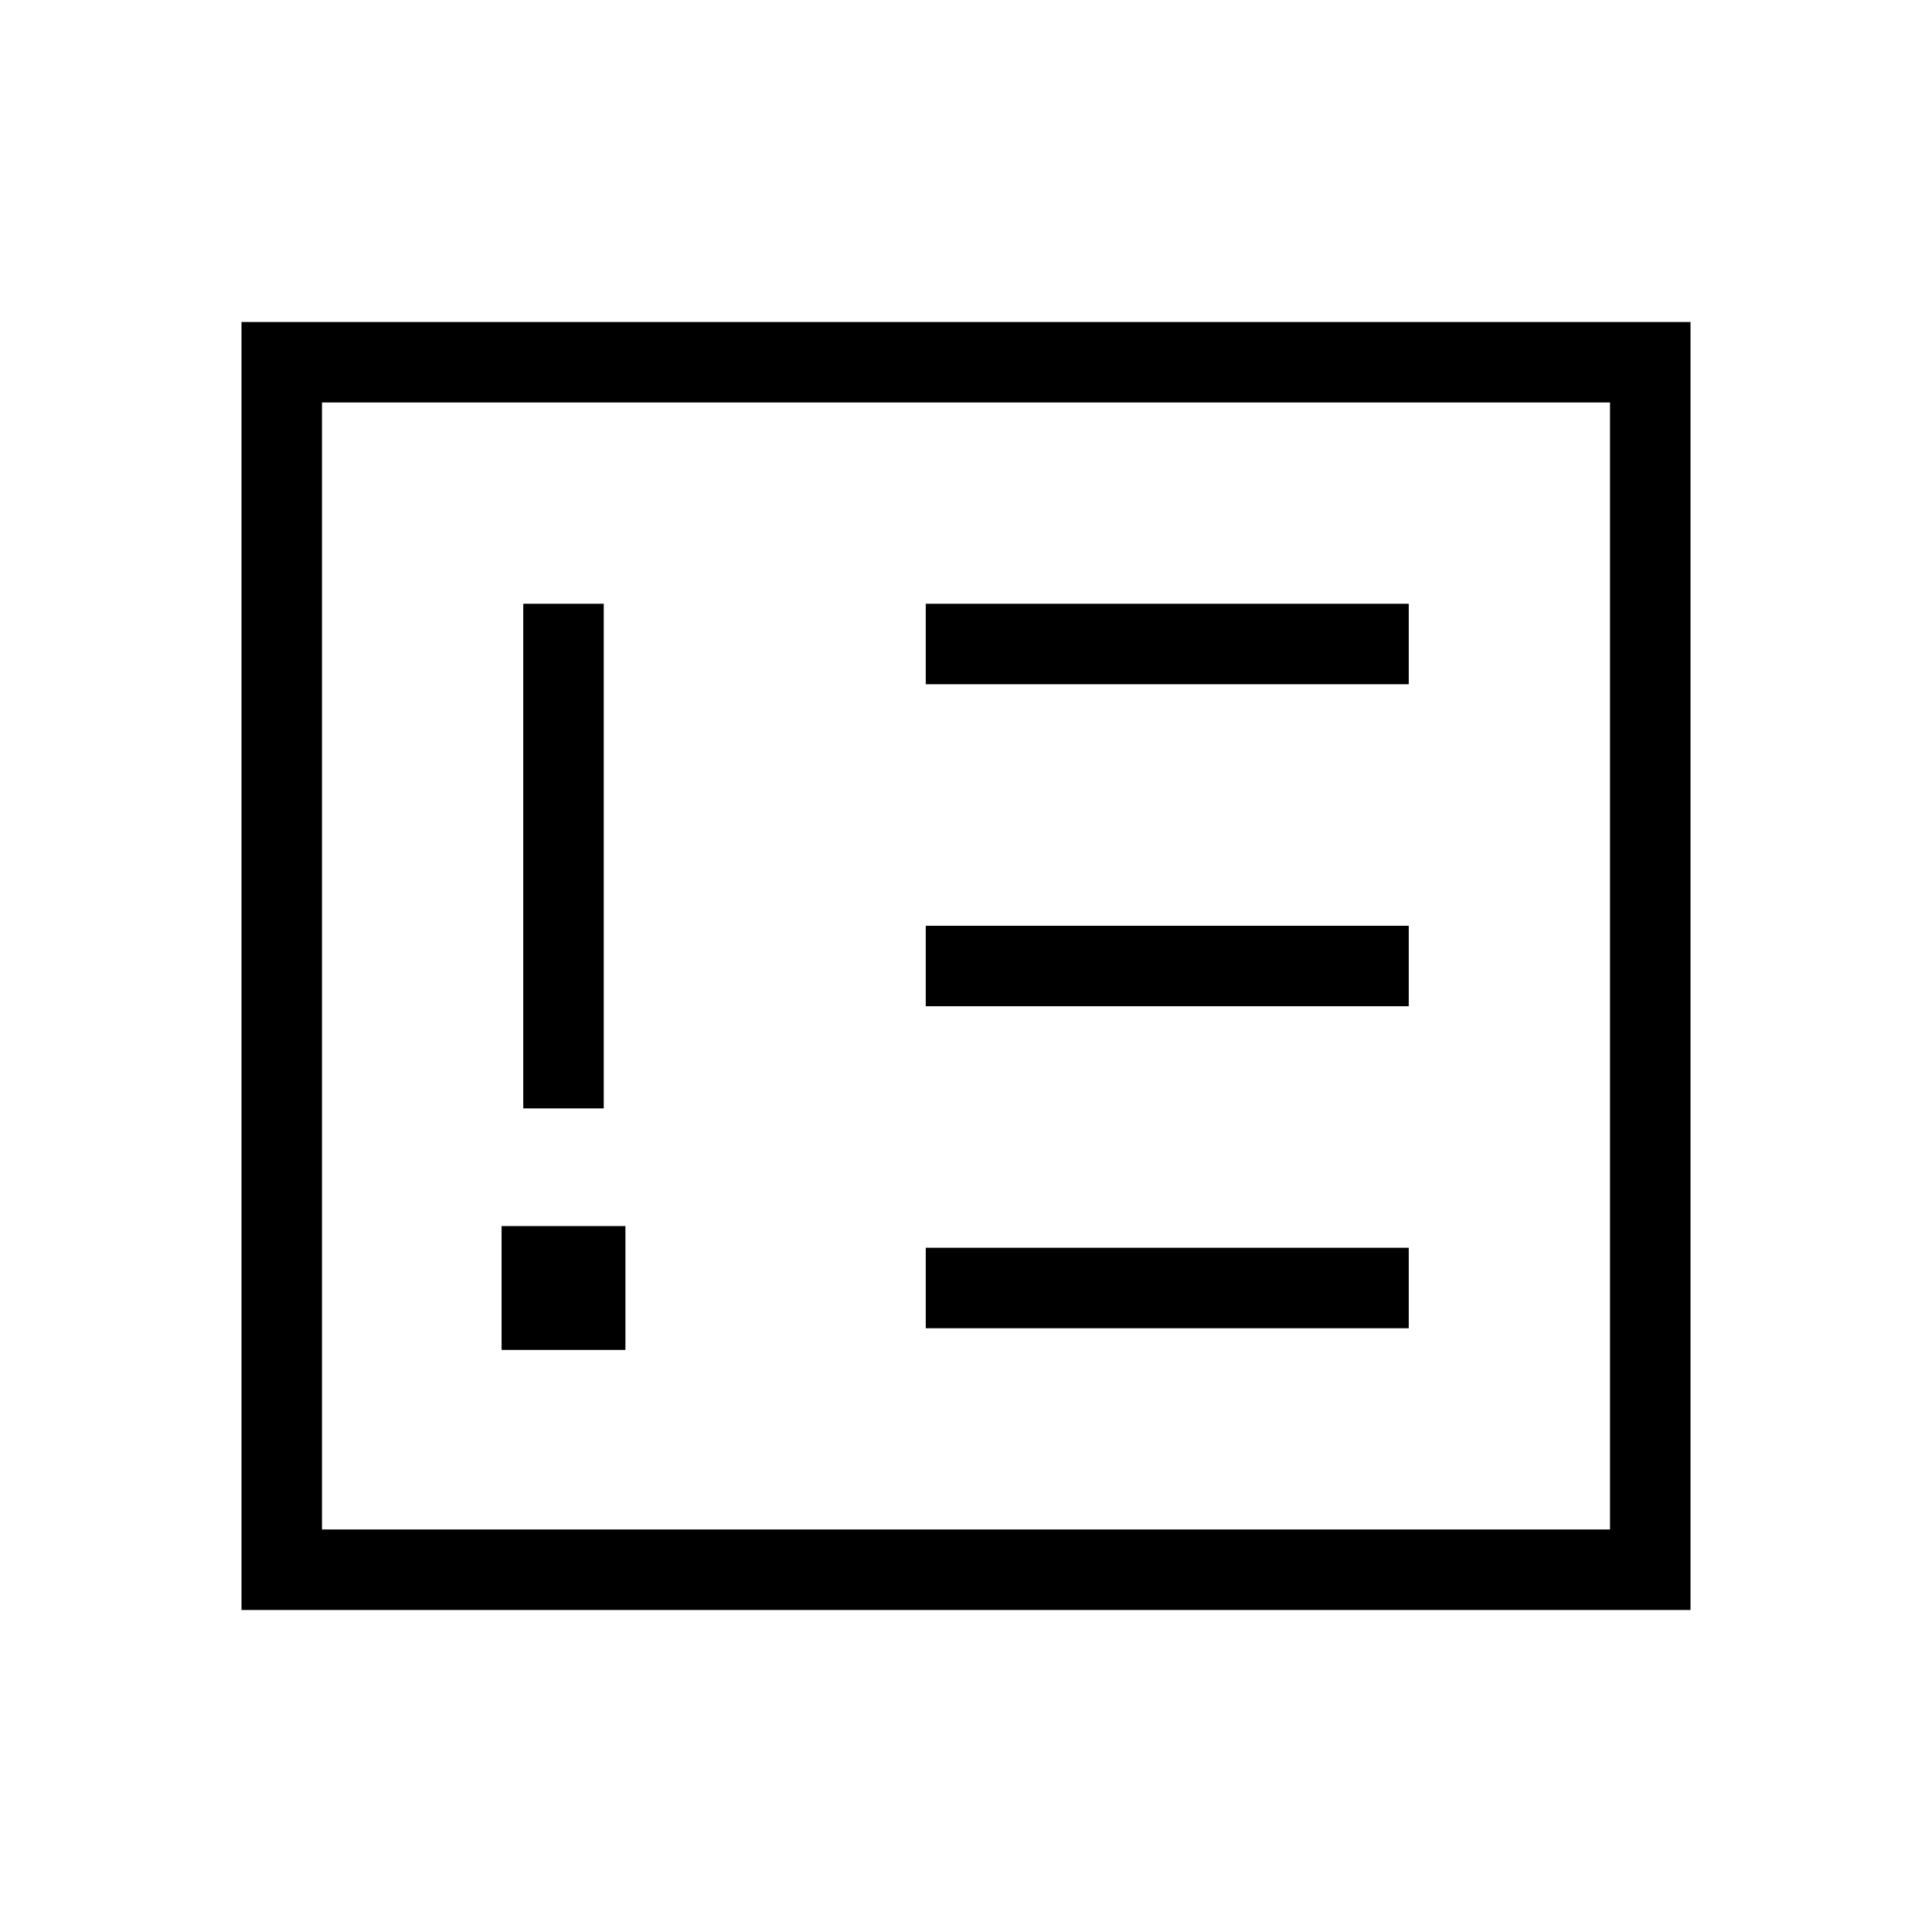 <svg xmlns="http://www.w3.org/2000/svg" height="24" viewBox="0 -960 960 960" width="24"><path d="M249.231-289.231h61.538v-61.538h-61.538v61.538Zm10.769-120h40V-660h-40v250.769ZM460-300h240v-40H460v40Zm0-160h240v-40H460v40Zm0-160h240v-40H460v40ZM120-160v-640h720v640H120Zm40-40h640v-560H160v560Zm0 0v-560 560Z"/></svg>